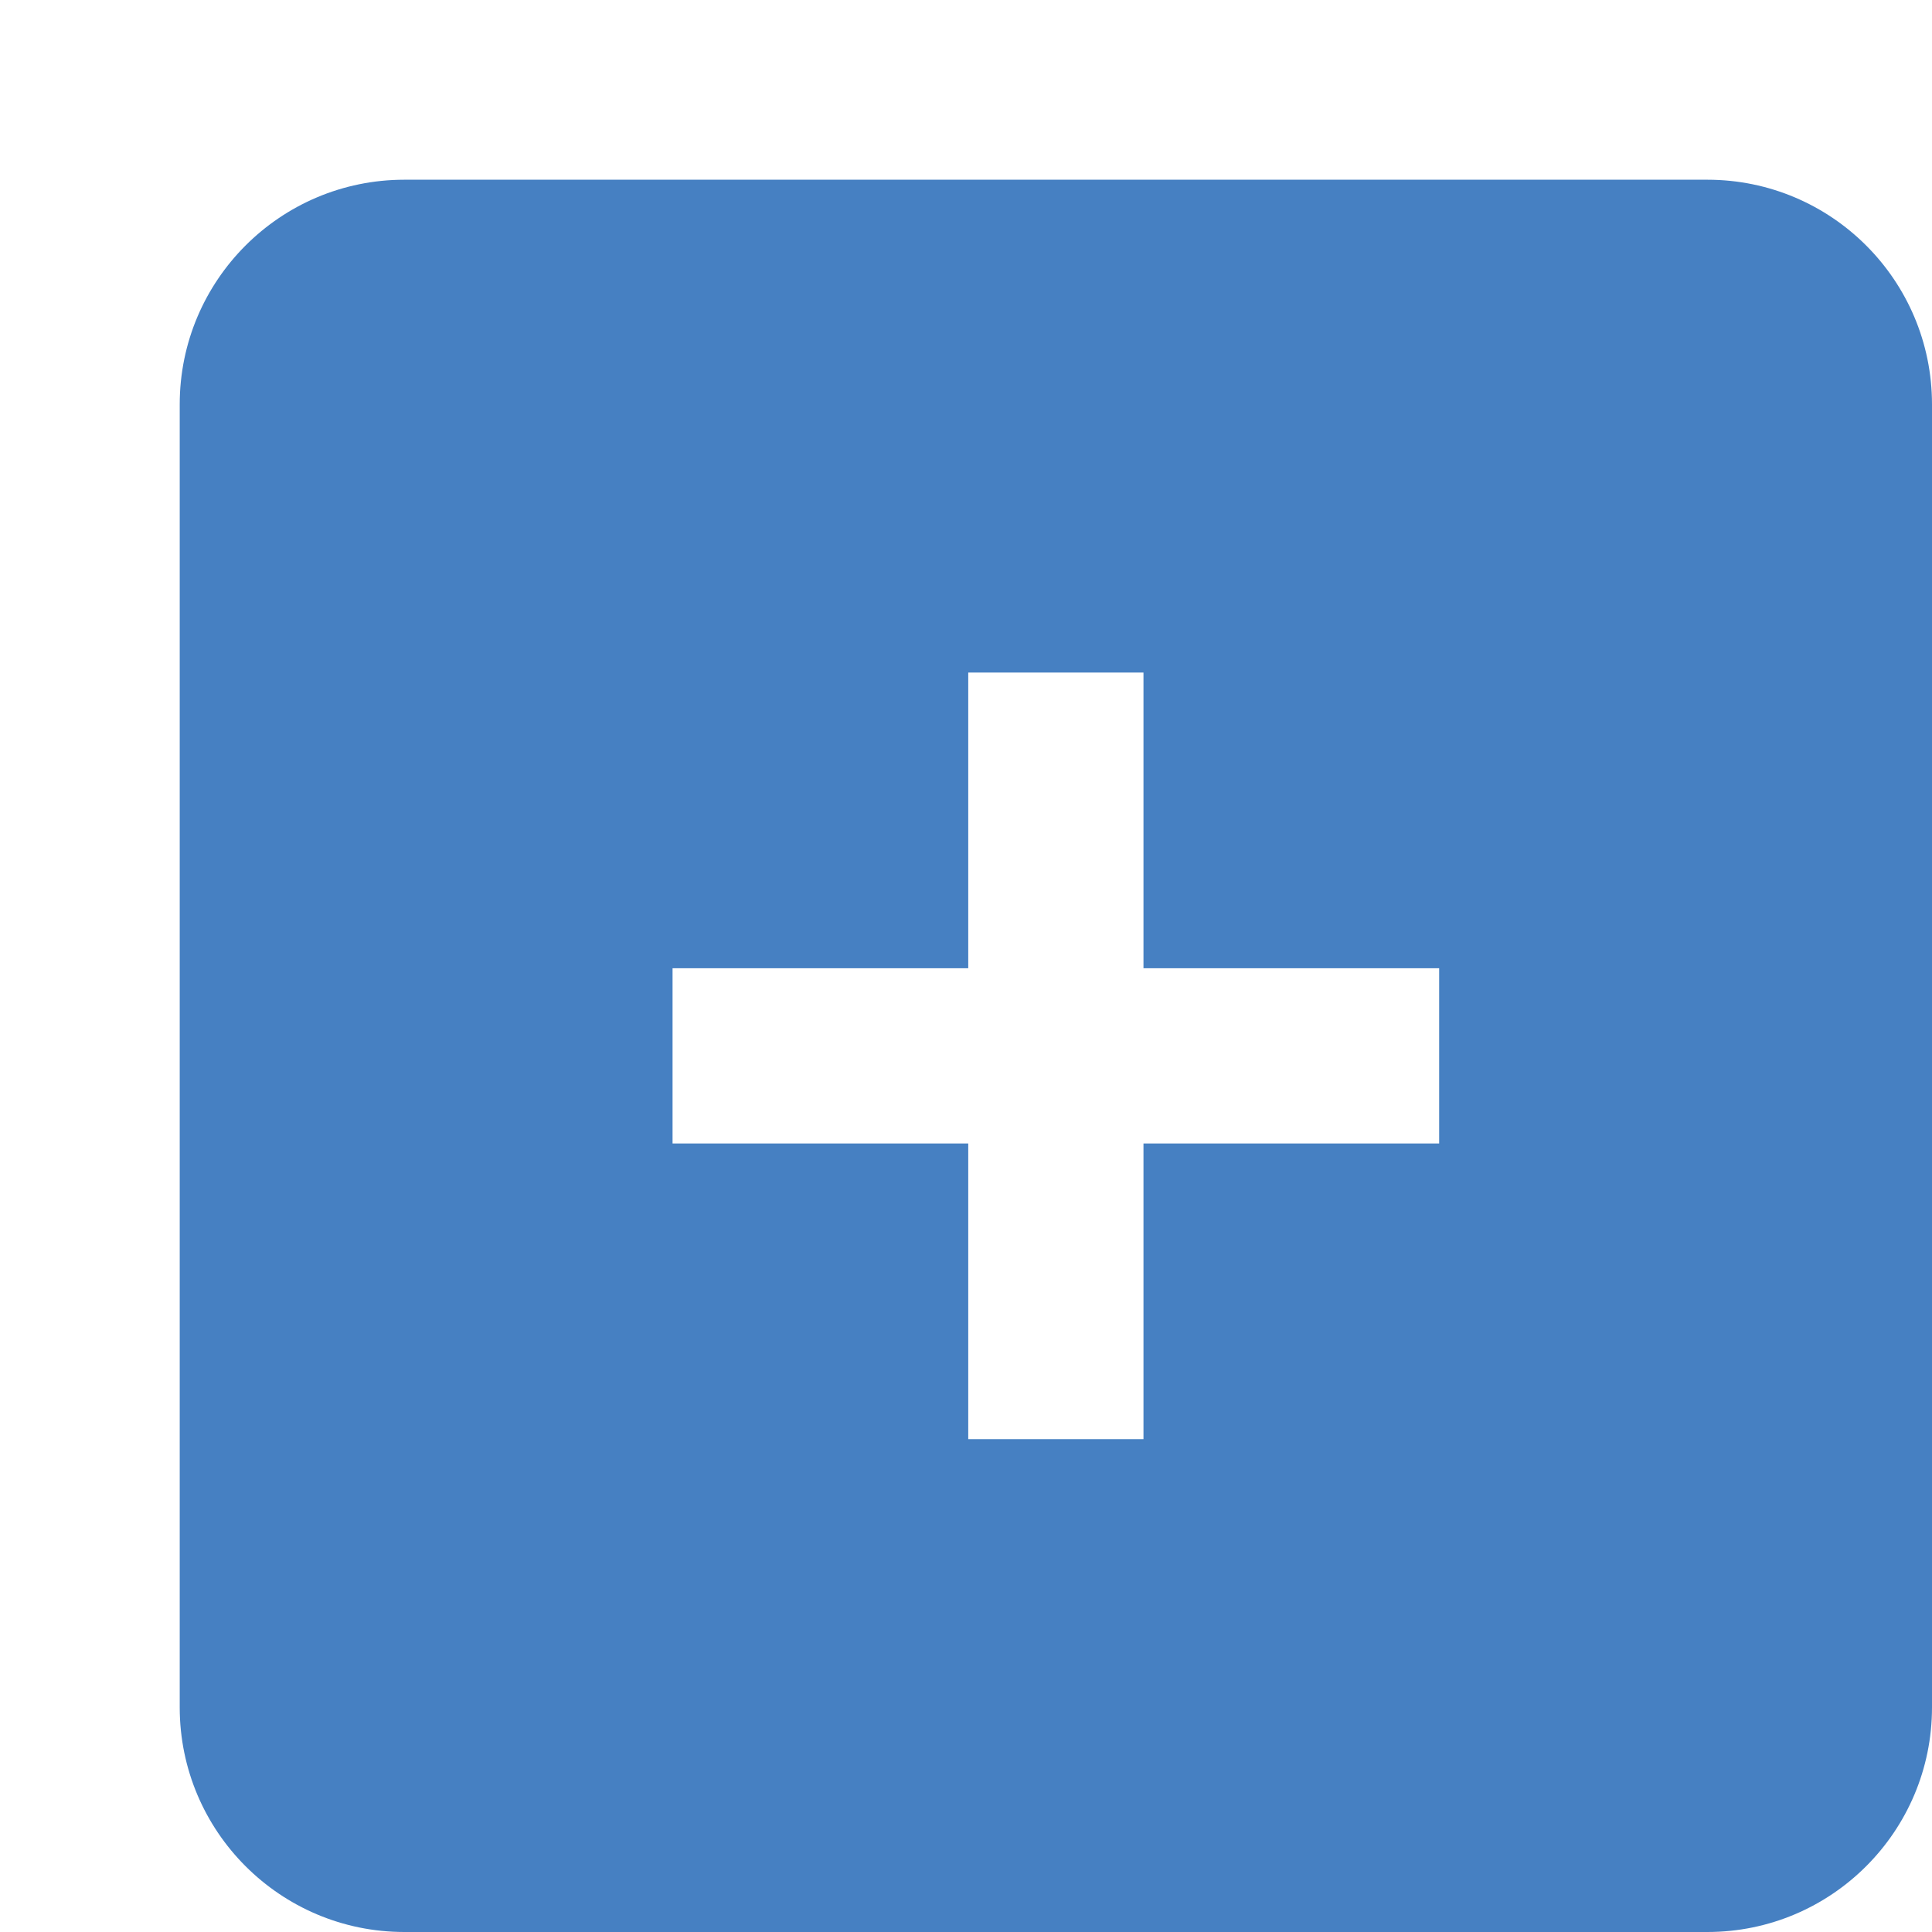 <svg width="43" height="43" viewBox="0 0 43 43" fill="none" xmlns="http://www.w3.org/2000/svg">
<g filter="url(#filter0_d)">
<path d="M0 5C0 2.239 2.239 0 5 0H34C36.761 0 39 2.239 39 5V34C39 36.761 36.761 39 34 39H5C2.239 39 0 36.761 0 34V5Z" fill="#4680C2"/>
<path d="M10.969 17.55H28.031V21.45H10.969V17.55Z" fill="white"/>
<path d="M17.55 28.031V10.969H21.45V28.031H17.55Z" fill="white"/>
</g>
<defs>
<filter id="filter0_d" x="0" y="0" width="43" height="43" filterUnits="userSpaceOnUse" color-interpolation-filters="sRGB">
<feFlood flood-opacity="0" result="BackgroundImageFix"/>
<feColorMatrix in="SourceAlpha" type="matrix" values="0 0 0 0 0 0 0 0 0 0 0 0 0 0 0 0 0 0 127 0"/>
<feOffset dx="4" dy="4"/>
<feColorMatrix type="matrix" values="0 0 0 0 0.275 0 0 0 0 0.502 0 0 0 0 0.761 0 0 0 0.1 0"/>
<feBlend mode="normal" in2="BackgroundImageFix" result="effect1_dropShadow"/>
<feBlend mode="normal" in="SourceGraphic" in2="effect1_dropShadow" result="shape"/>
</filter>
</defs>
</svg>
